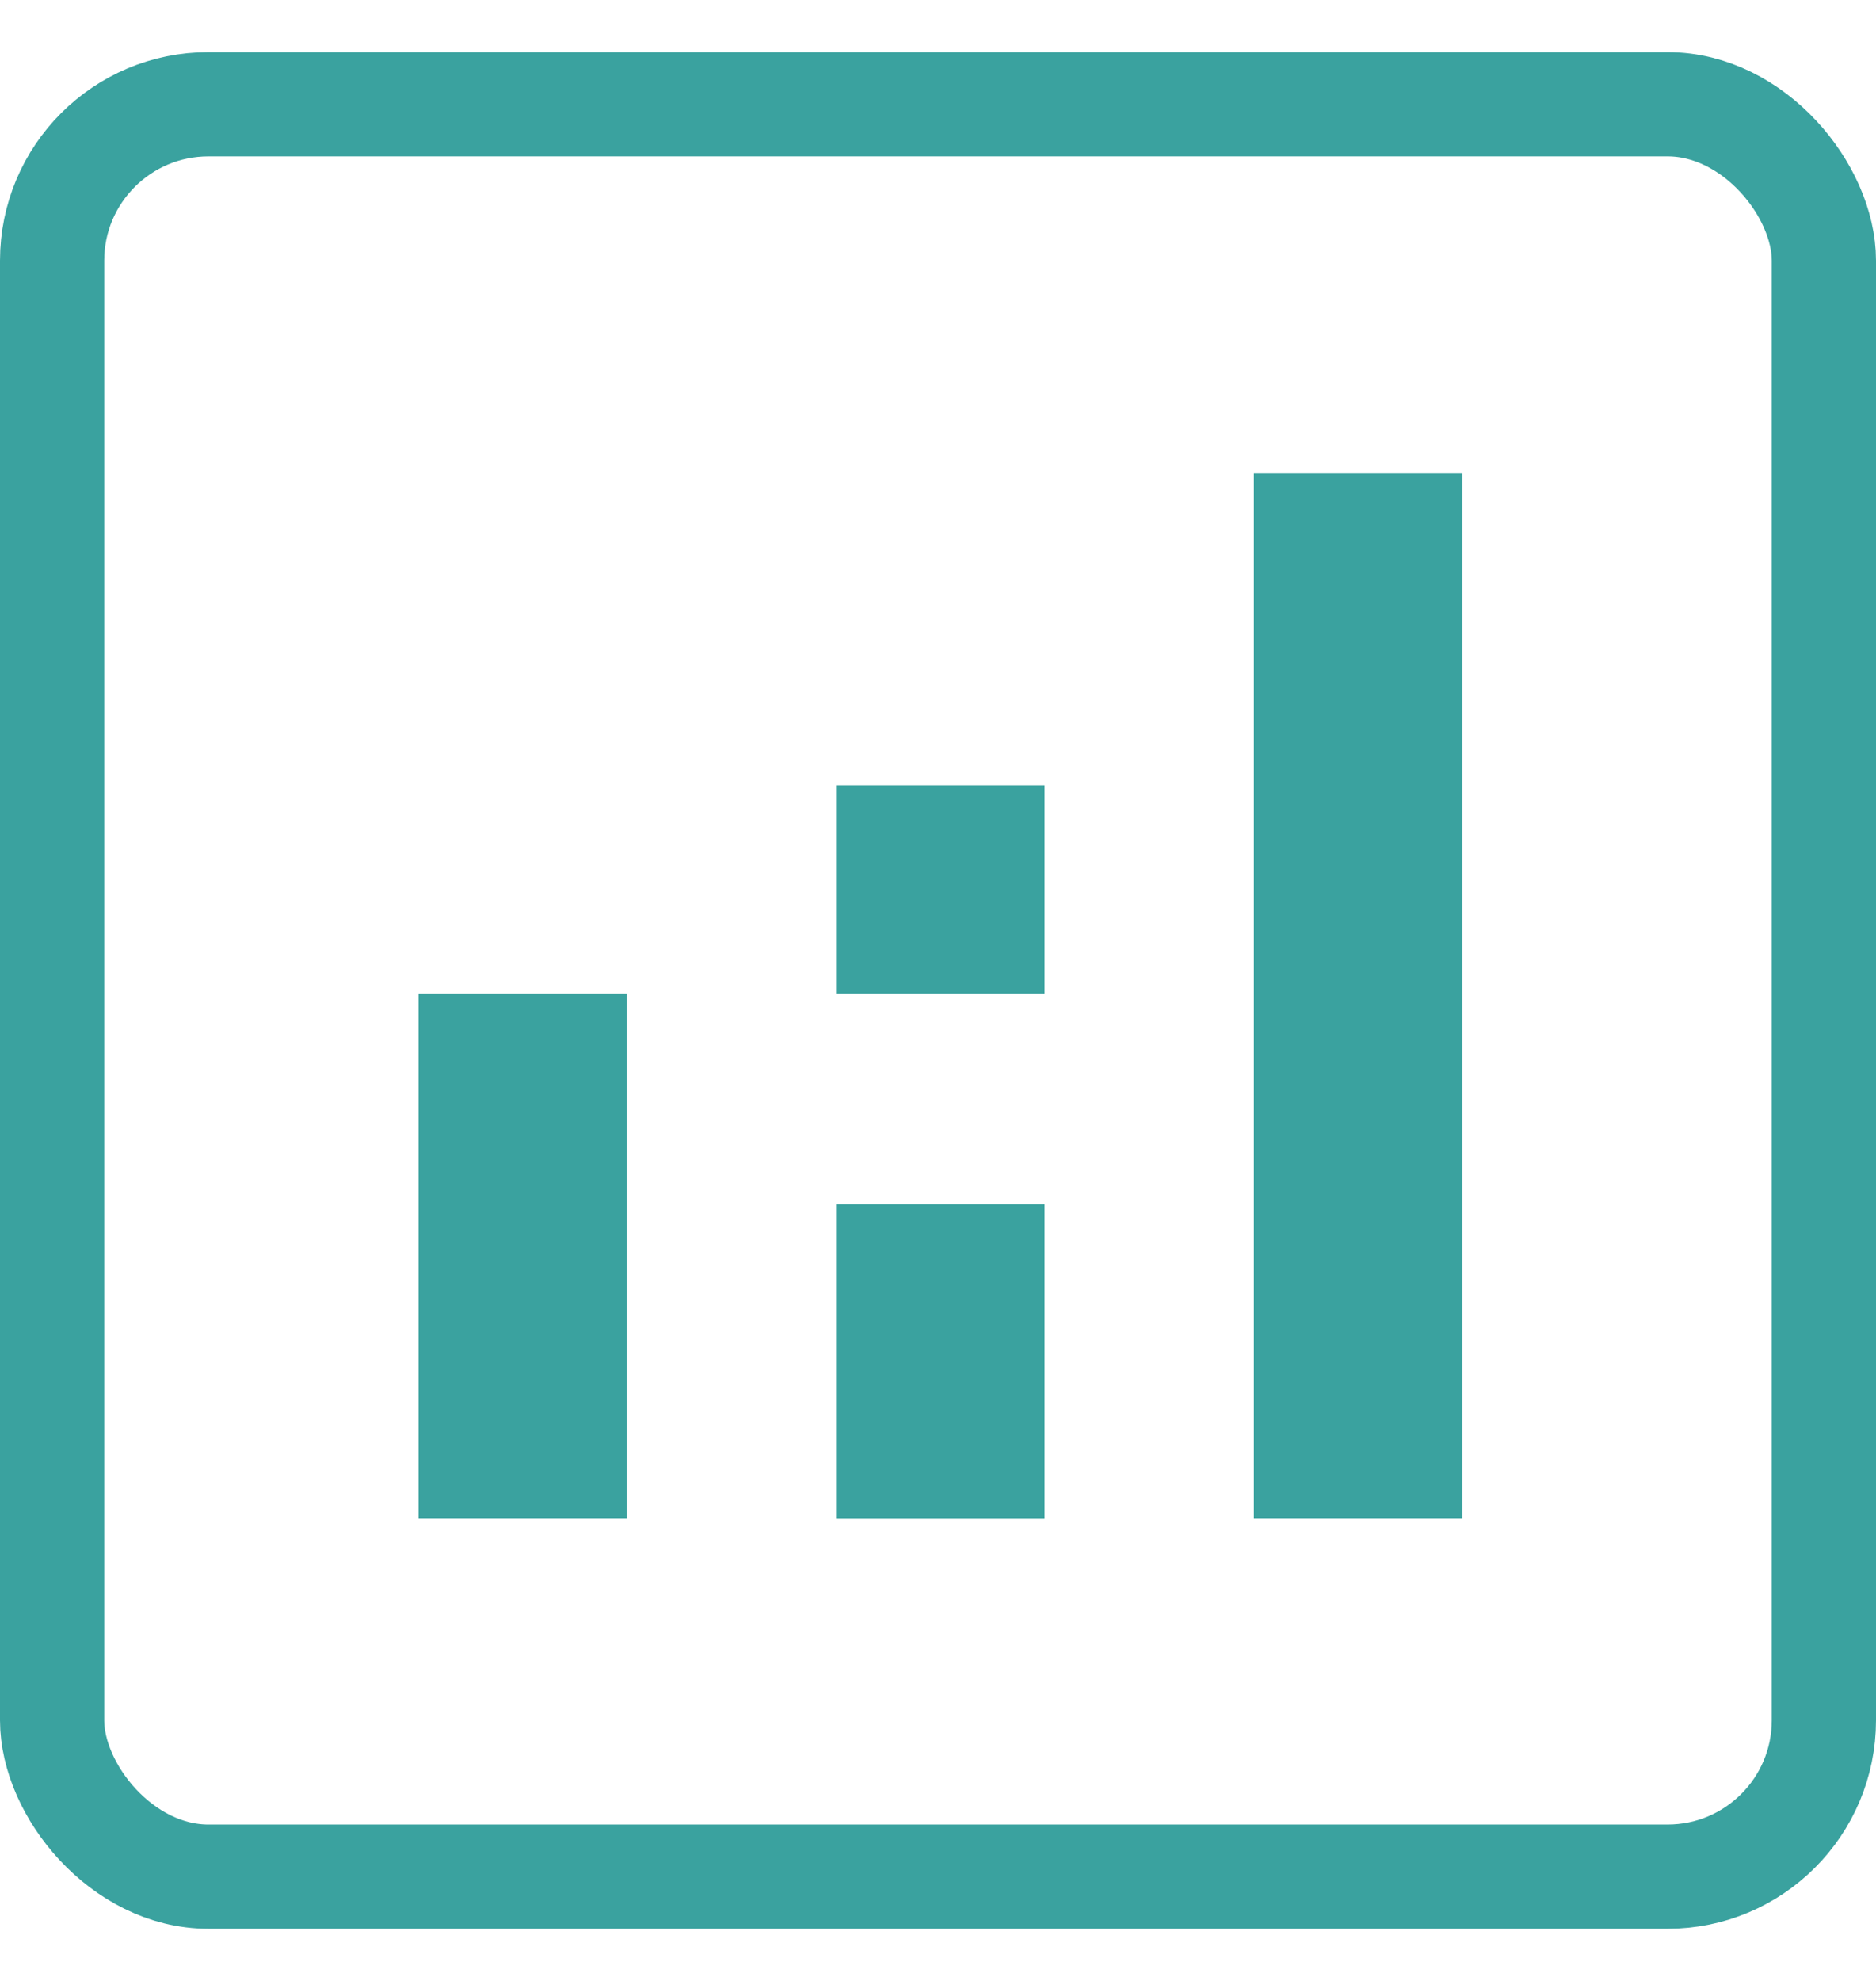 <svg width="18" height="19" viewBox="0 0 18 19" fill="none" xmlns="http://www.w3.org/2000/svg">
<g clip-path="url(#clip0_3360_16574)">
<rect x="0.5" y="1" width="17" height="17" rx="1.5" stroke="#3AA29F"/>
<rect x="4.016" y="9.531" width="2" height="5.035" fill="#3AA29F"/>
<rect x="12.031" y="4.539" width="2" height="10.027" fill="#3AA29F"/>
<rect x="8.023" y="11.551" width="2" height="3.016" fill="#3AA29F"/>
<rect x="8.023" y="7.535" width="2" height="1.996" fill="#3AA29F"/>
</g>
<defs>
<clipPath id="clip0_3360_16574">
<rect width="18" height="18" fill="white" transform="translate(0 0.5)"/>
</clipPath>
</defs>
</svg>
